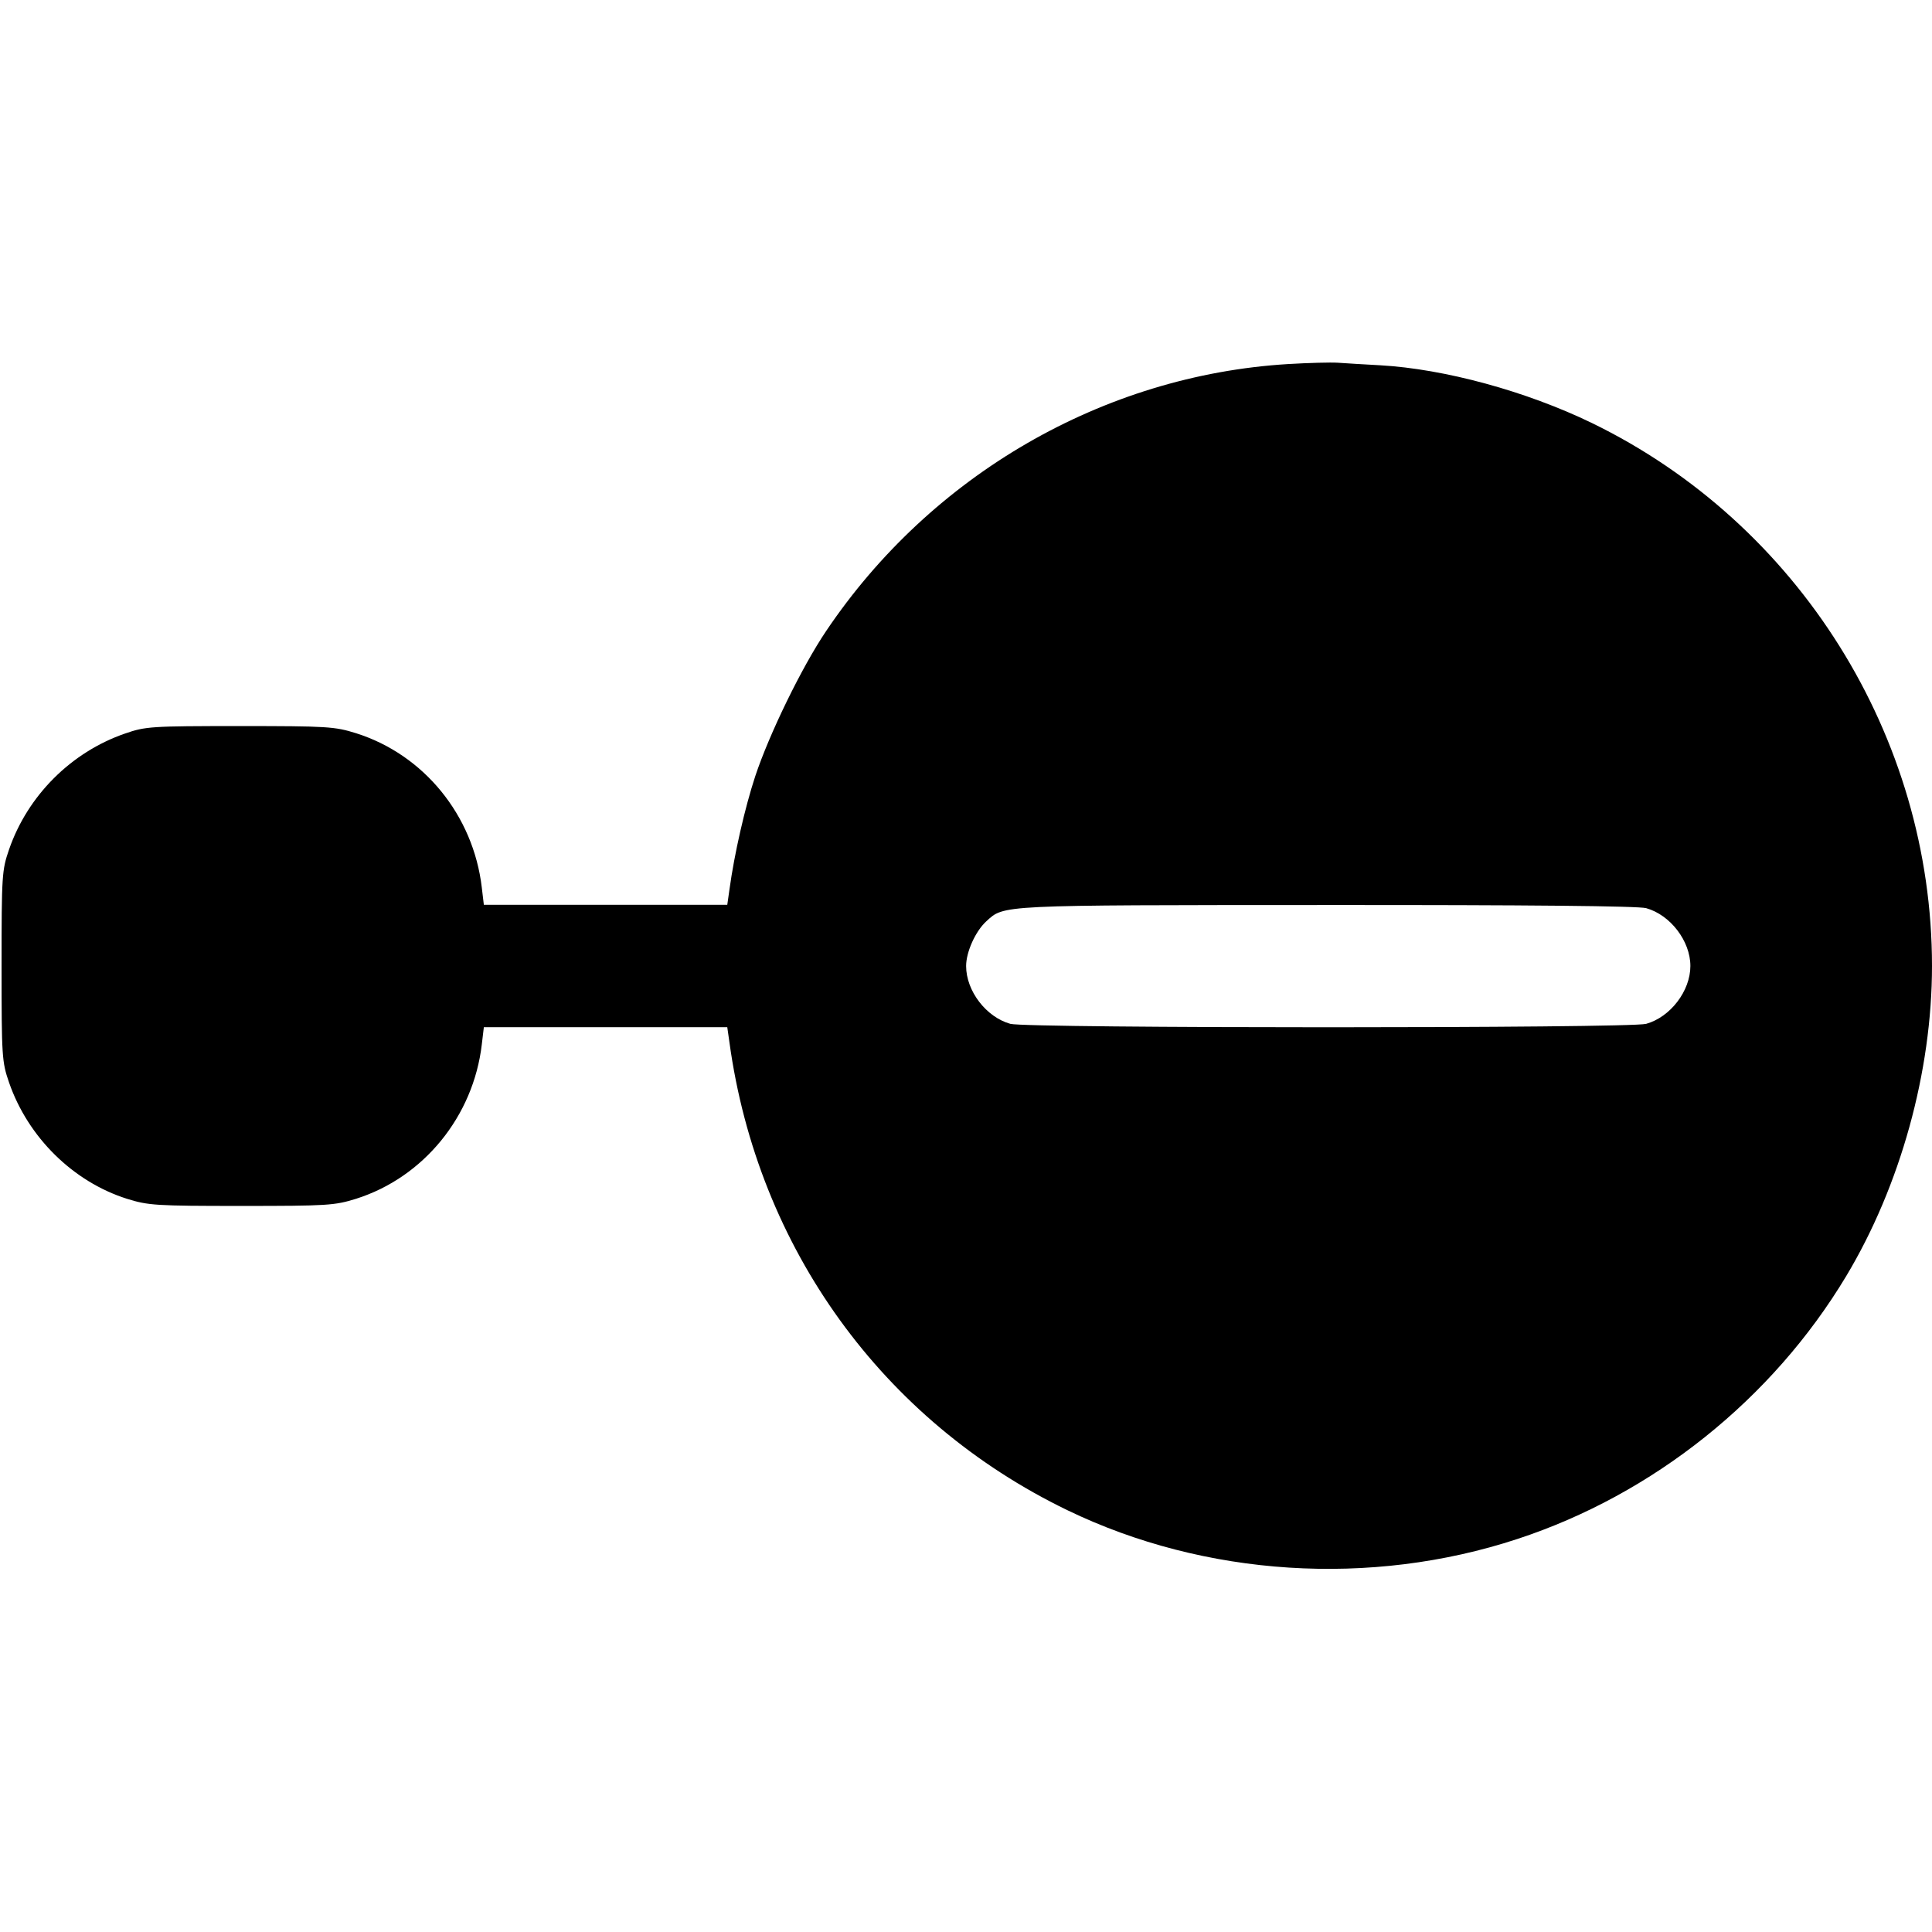 <svg width="1em" height="1em" viewBox="0 0 16 16" class="bi bi-node-minus-fill" fill="currentColor" xmlns="http://www.w3.org/2000/svg"><path d="M10.667 3.015 C 9.137 3.108,7.711 3.933,6.841 5.227 C 6.640 5.525,6.371 6.078,6.255 6.427 C 6.169 6.688,6.081 7.073,6.041 7.367 L 6.023 7.493 5.015 7.493 L 4.007 7.493 3.990 7.350 C 3.920 6.752,3.510 6.249,2.948 6.072 C 2.772 6.017,2.711 6.013,1.987 6.013 C 1.248 6.013,1.205 6.016,1.035 6.075 C 0.589 6.229,0.229 6.589,0.075 7.035 C 0.016 7.206,0.013 7.247,0.013 8.000 C 0.013 8.753,0.016 8.794,0.075 8.965 C 0.232 9.419,0.606 9.787,1.052 9.928 C 1.228 9.983,1.290 9.987,2.000 9.987 C 2.710 9.987,2.772 9.983,2.948 9.928 C 3.508 9.751,3.920 9.246,3.990 8.650 L 4.007 8.507 5.015 8.507 L 6.023 8.507 6.041 8.633 C 6.275 10.335,7.310 11.767,8.840 12.507 C 9.978 13.057,11.351 13.145,12.567 12.745 C 13.691 12.376,14.677 11.588,15.289 10.569 C 15.738 9.821,16.000 8.875,16.000 8.000 C 16.000 6.099,14.895 4.335,13.183 3.503 C 12.640 3.240,11.963 3.055,11.429 3.025 C 11.296 3.018,11.139 3.008,11.080 3.004 C 11.021 3.000,10.835 3.005,10.667 3.015 M13.633 7.521 C 13.833 7.577,13.999 7.793,13.999 8.000 C 13.999 8.207,13.833 8.423,13.633 8.479 C 13.496 8.517,8.504 8.517,8.367 8.479 C 8.167 8.423,8.001 8.207,8.001 8.000 C 8.001 7.884,8.078 7.713,8.167 7.631 C 8.318 7.493,8.252 7.496,10.987 7.495 C 12.660 7.494,13.567 7.503,13.633 7.521 " stroke="none" fill="black" fill-rule="evenodd"></path></svg>